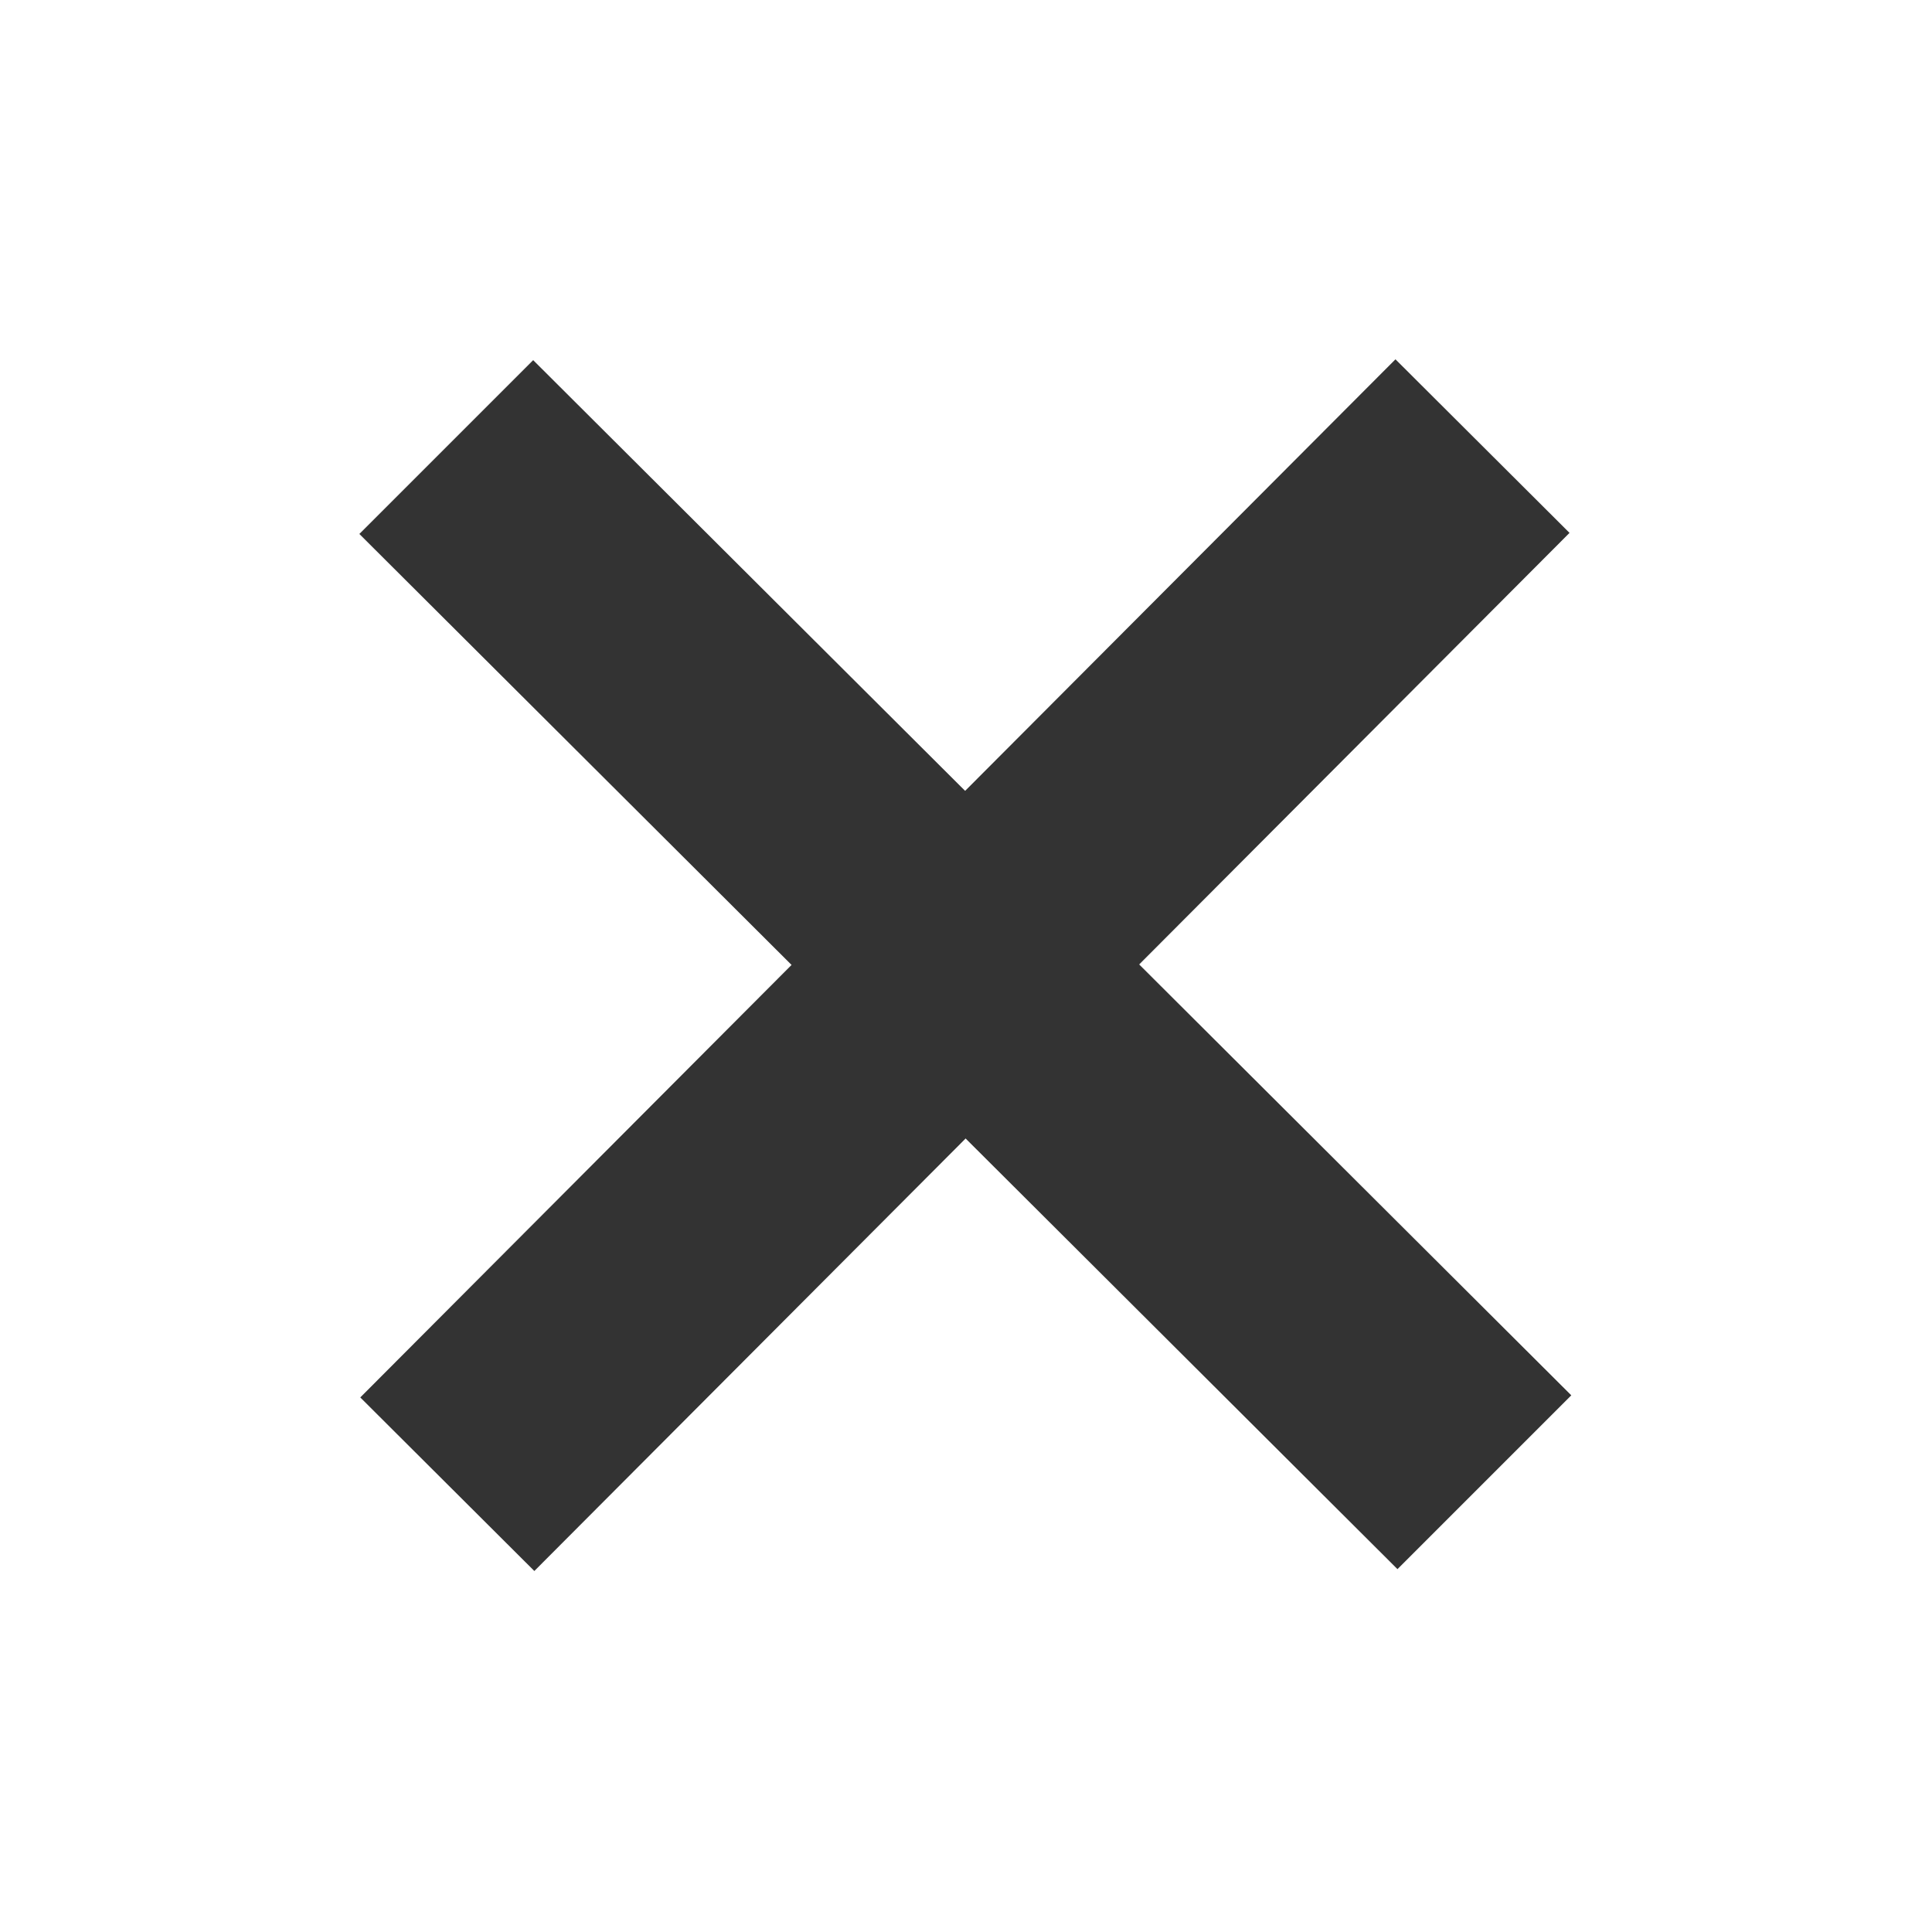 <?xml version="1.0" encoding="UTF-8" standalone="no"?>
<!-- Created with Inkscape (http://www.inkscape.org/) -->

<svg
   xmlns:dc="http://purl.org/dc/elements/1.1/"
   xmlns:cc="http://creativecommons.org/ns#"
   xmlns:rdf="http://www.w3.org/1999/02/22-rdf-syntax-ns#"
   xmlns:svg="http://www.w3.org/2000/svg"
   xmlns="http://www.w3.org/2000/svg"
   xmlns:sodipodi="http://sodipodi.sourceforge.net/DTD/sodipodi-0.dtd"
   xmlns:inkscape="http://www.inkscape.org/namespaces/inkscape"
   width="16px"
   height="16px"
   id="svg3009"
   version="1.1"
   inkscape:version="0.47 r22583"
   sodipodi:docname="usernot.svg">
  <defs
     id="defs3011">
    <inkscape:perspective
       sodipodi:type="inkscape:persp3d"
       inkscape:vp_x="0 : 8 : 1"
       inkscape:vp_y="0 : 1000 : 0"
       inkscape:vp_z="16 : 8 : 1"
       inkscape:persp3d-origin="8 : 5.3333333 : 1"
       id="perspective13" />
  </defs>
  <sodipodi:namedview
     id="base"
     pagecolor="#ffffff"
     bordercolor="#666666"
     borderopacity="1.0"
     inkscape:pageopacity="0.0"
     inkscape:pageshadow="2"
     inkscape:zoom="52.3125"
     inkscape:cx="8"
     inkscape:cy="8"
     inkscape:current-layer="layer1"
     showgrid="true"
     inkscape:grid-bbox="true"
     inkscape:document-units="px"
     inkscape:snap-global="false"
     inkscape:window-width="2048"
     inkscape:window-height="1076"
     inkscape:window-x="0"
     inkscape:window-y="25"
     inkscape:window-maximized="1">
    <inkscape:grid
       type="xygrid"
       id="grid3017" />
  </sodipodi:namedview>
  <g
     id="layer1"
     inkscape:label="Layer 1"
     inkscape:groupmode="layer">
    <rect
       style="fill:#333333;fill-opacity:1;fill-rule:evenodd;stroke:#333333;stroke-width:0;stroke-linejoin:round;stroke-miterlimit:4;stroke-opacity:1;stroke-dasharray:none"
       id="rect3590"
       width="12.143"
       height="2.036"
       x="5.232"
       y="-1.006"
       transform="matrix(0.708,0.706,-0.707,0.707,0,0)" />
    <rect
       y="-12.322"
       x="-6.054"
       height="2.036"
       width="12.143"
       id="rect3592"
       style="fill:#333333;fill-opacity:1;fill-rule:evenodd;stroke:#333333;stroke-width:0;stroke-linejoin:round;stroke-miterlimit:4;stroke-opacity:1;stroke-dasharray:none"
       transform="matrix(-0.706,0.708,-0.708,-0.706,0,0)" />
  </g>
</svg>

